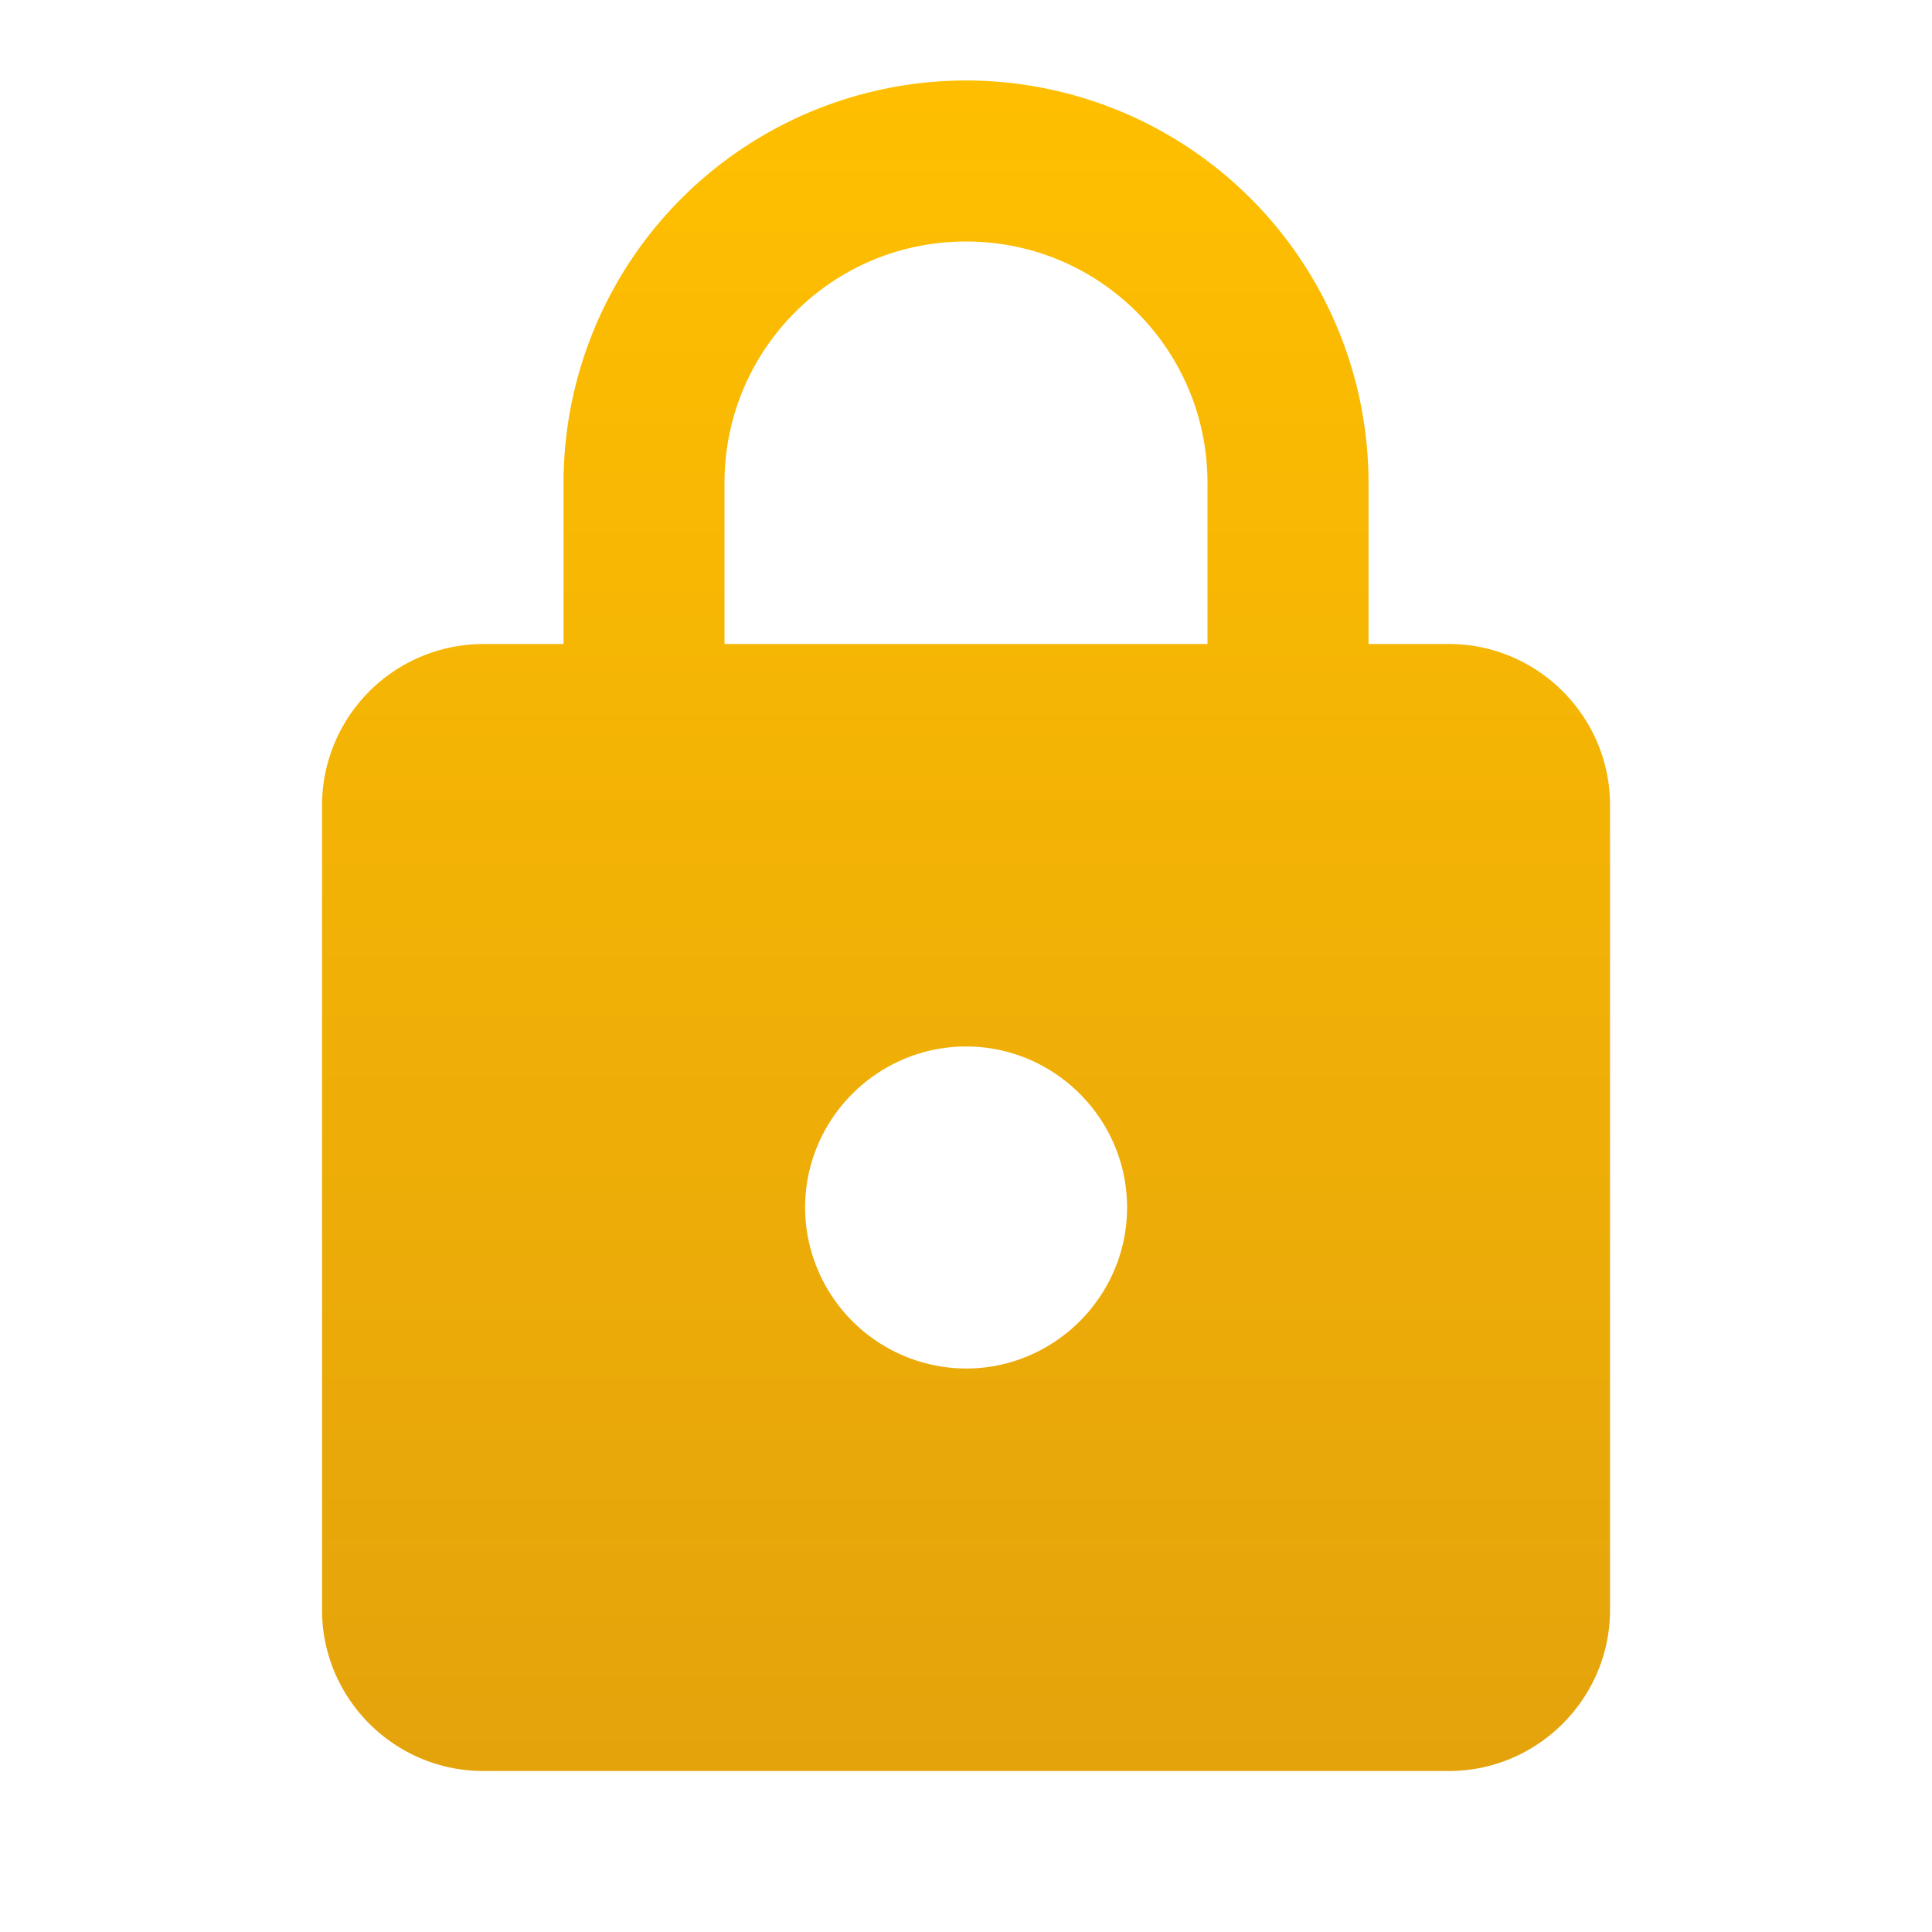 <svg xmlns="http://www.w3.org/2000/svg" width="32" height="32" fill="none"><path fill="url(#a)" d="M24 10.667h-1.333V8a6.669 6.669 0 0 0-6.666-6.667A6.67 6.67 0 0 0 9.334 8v2.667H8.001a2.675 2.675 0 0 0-2.667 2.666v13.334c0 1.466 1.2 2.666 2.667 2.666h16c1.466 0 2.666-1.2 2.666-2.666V13.333c0-1.466-1.2-2.666-2.666-2.666Zm-8 12A2.675 2.675 0 0 1 13.335 20c0-1.467 1.2-2.667 2.667-2.667 1.466 0 2.666 1.2 2.666 2.667 0 1.467-1.2 2.667-2.666 2.667Zm-4-12V8c0-2.213 1.787-4 4-4 2.214 0 4 1.787 4 4v2.667h-8Z"/><defs><linearGradient id="a" x1="16.001" x2="16.001" y1="1.333" y2="29.333" gradientUnits="userSpaceOnUse"><stop stop-color="#FFBF00"/><stop offset="1" stop-color="#E4A30B"/></linearGradient></defs></svg>